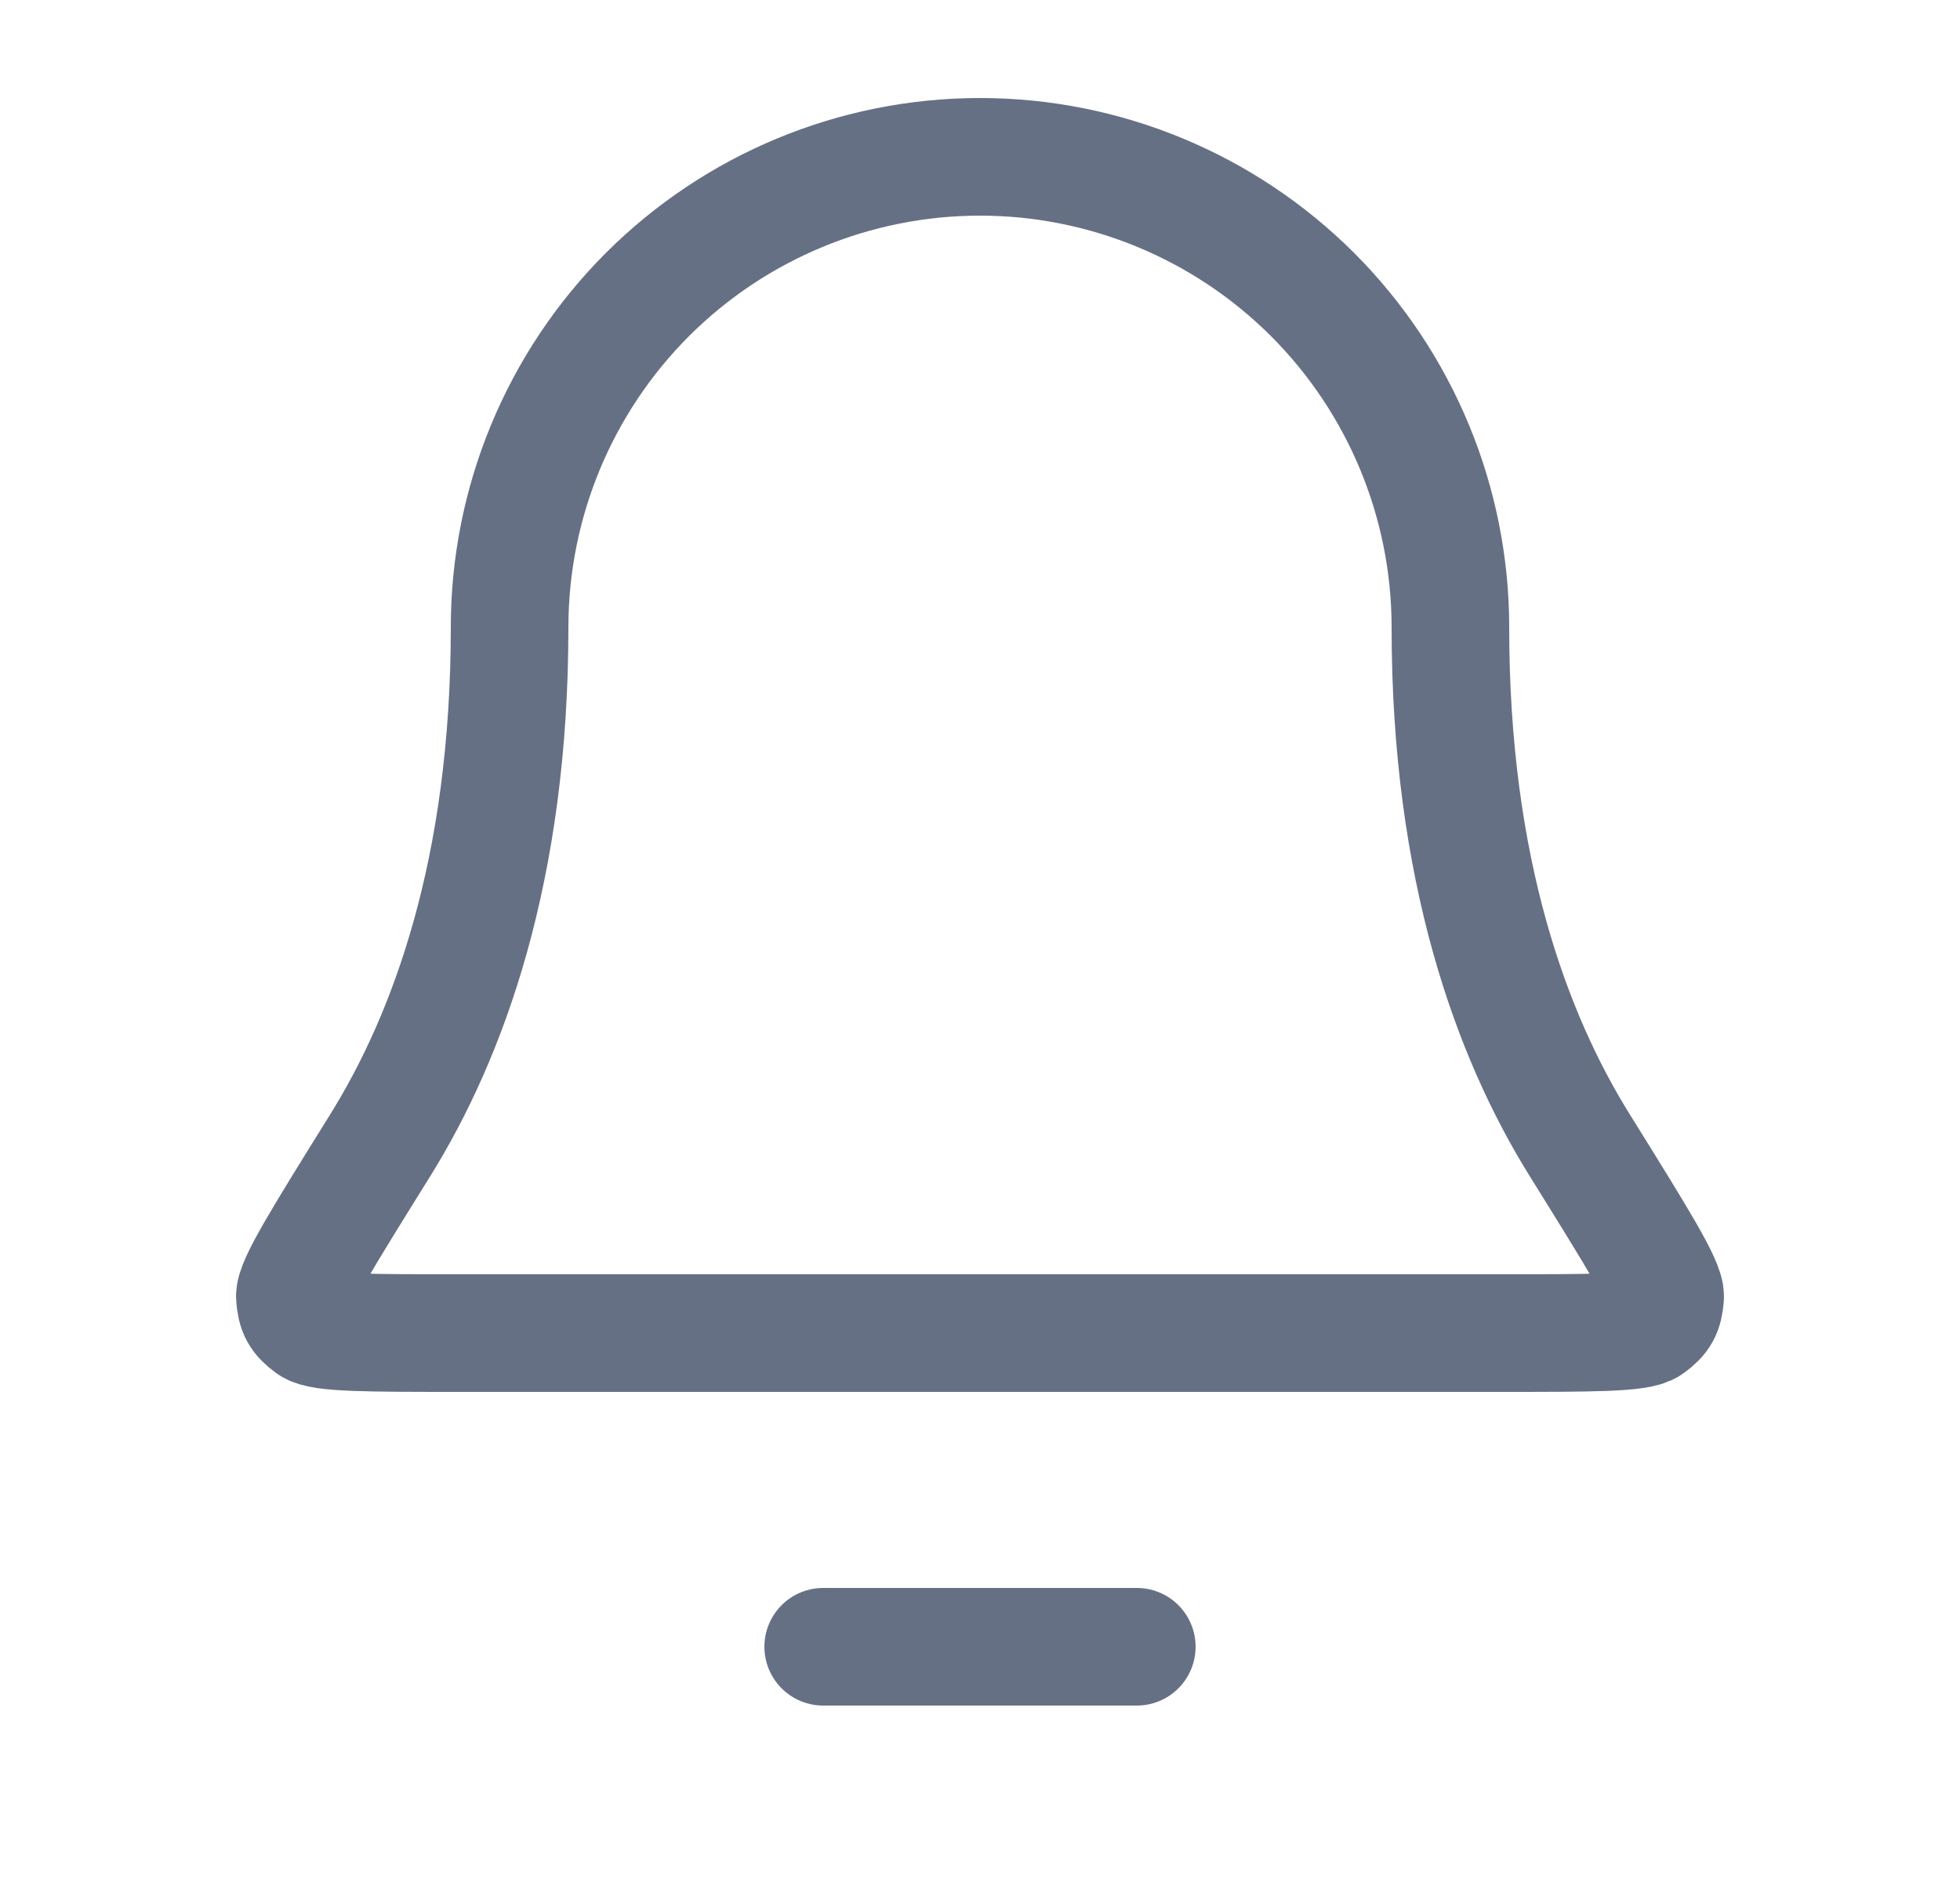 <svg width="25" height="24" viewBox="0 0 25 24" fill="none" xmlns="http://www.w3.org/2000/svg">
<path d="M14.5 21H10.5M18.5 8C18.5 6.409 17.868 4.883 16.743 3.757C15.617 2.632 14.091 2 12.5 2C10.909 2 9.383 2.632 8.257 3.757C7.132 4.883 6.5 6.409 6.5 8C6.5 11.09 5.72 13.206 4.85 14.605C4.115 15.786 3.748 16.376 3.761 16.541C3.776 16.723 3.815 16.793 3.962 16.902C4.094 17 4.693 17 5.889 17H19.111C20.307 17 20.905 17 21.038 16.902C21.185 16.793 21.224 16.723 21.239 16.541C21.252 16.376 20.885 15.786 20.15 14.605C19.279 13.206 18.5 11.09 18.5 8Z" stroke="#667085" stroke-width="1.5" stroke-linecap="round" stroke-linejoin="round"/>
</svg>
